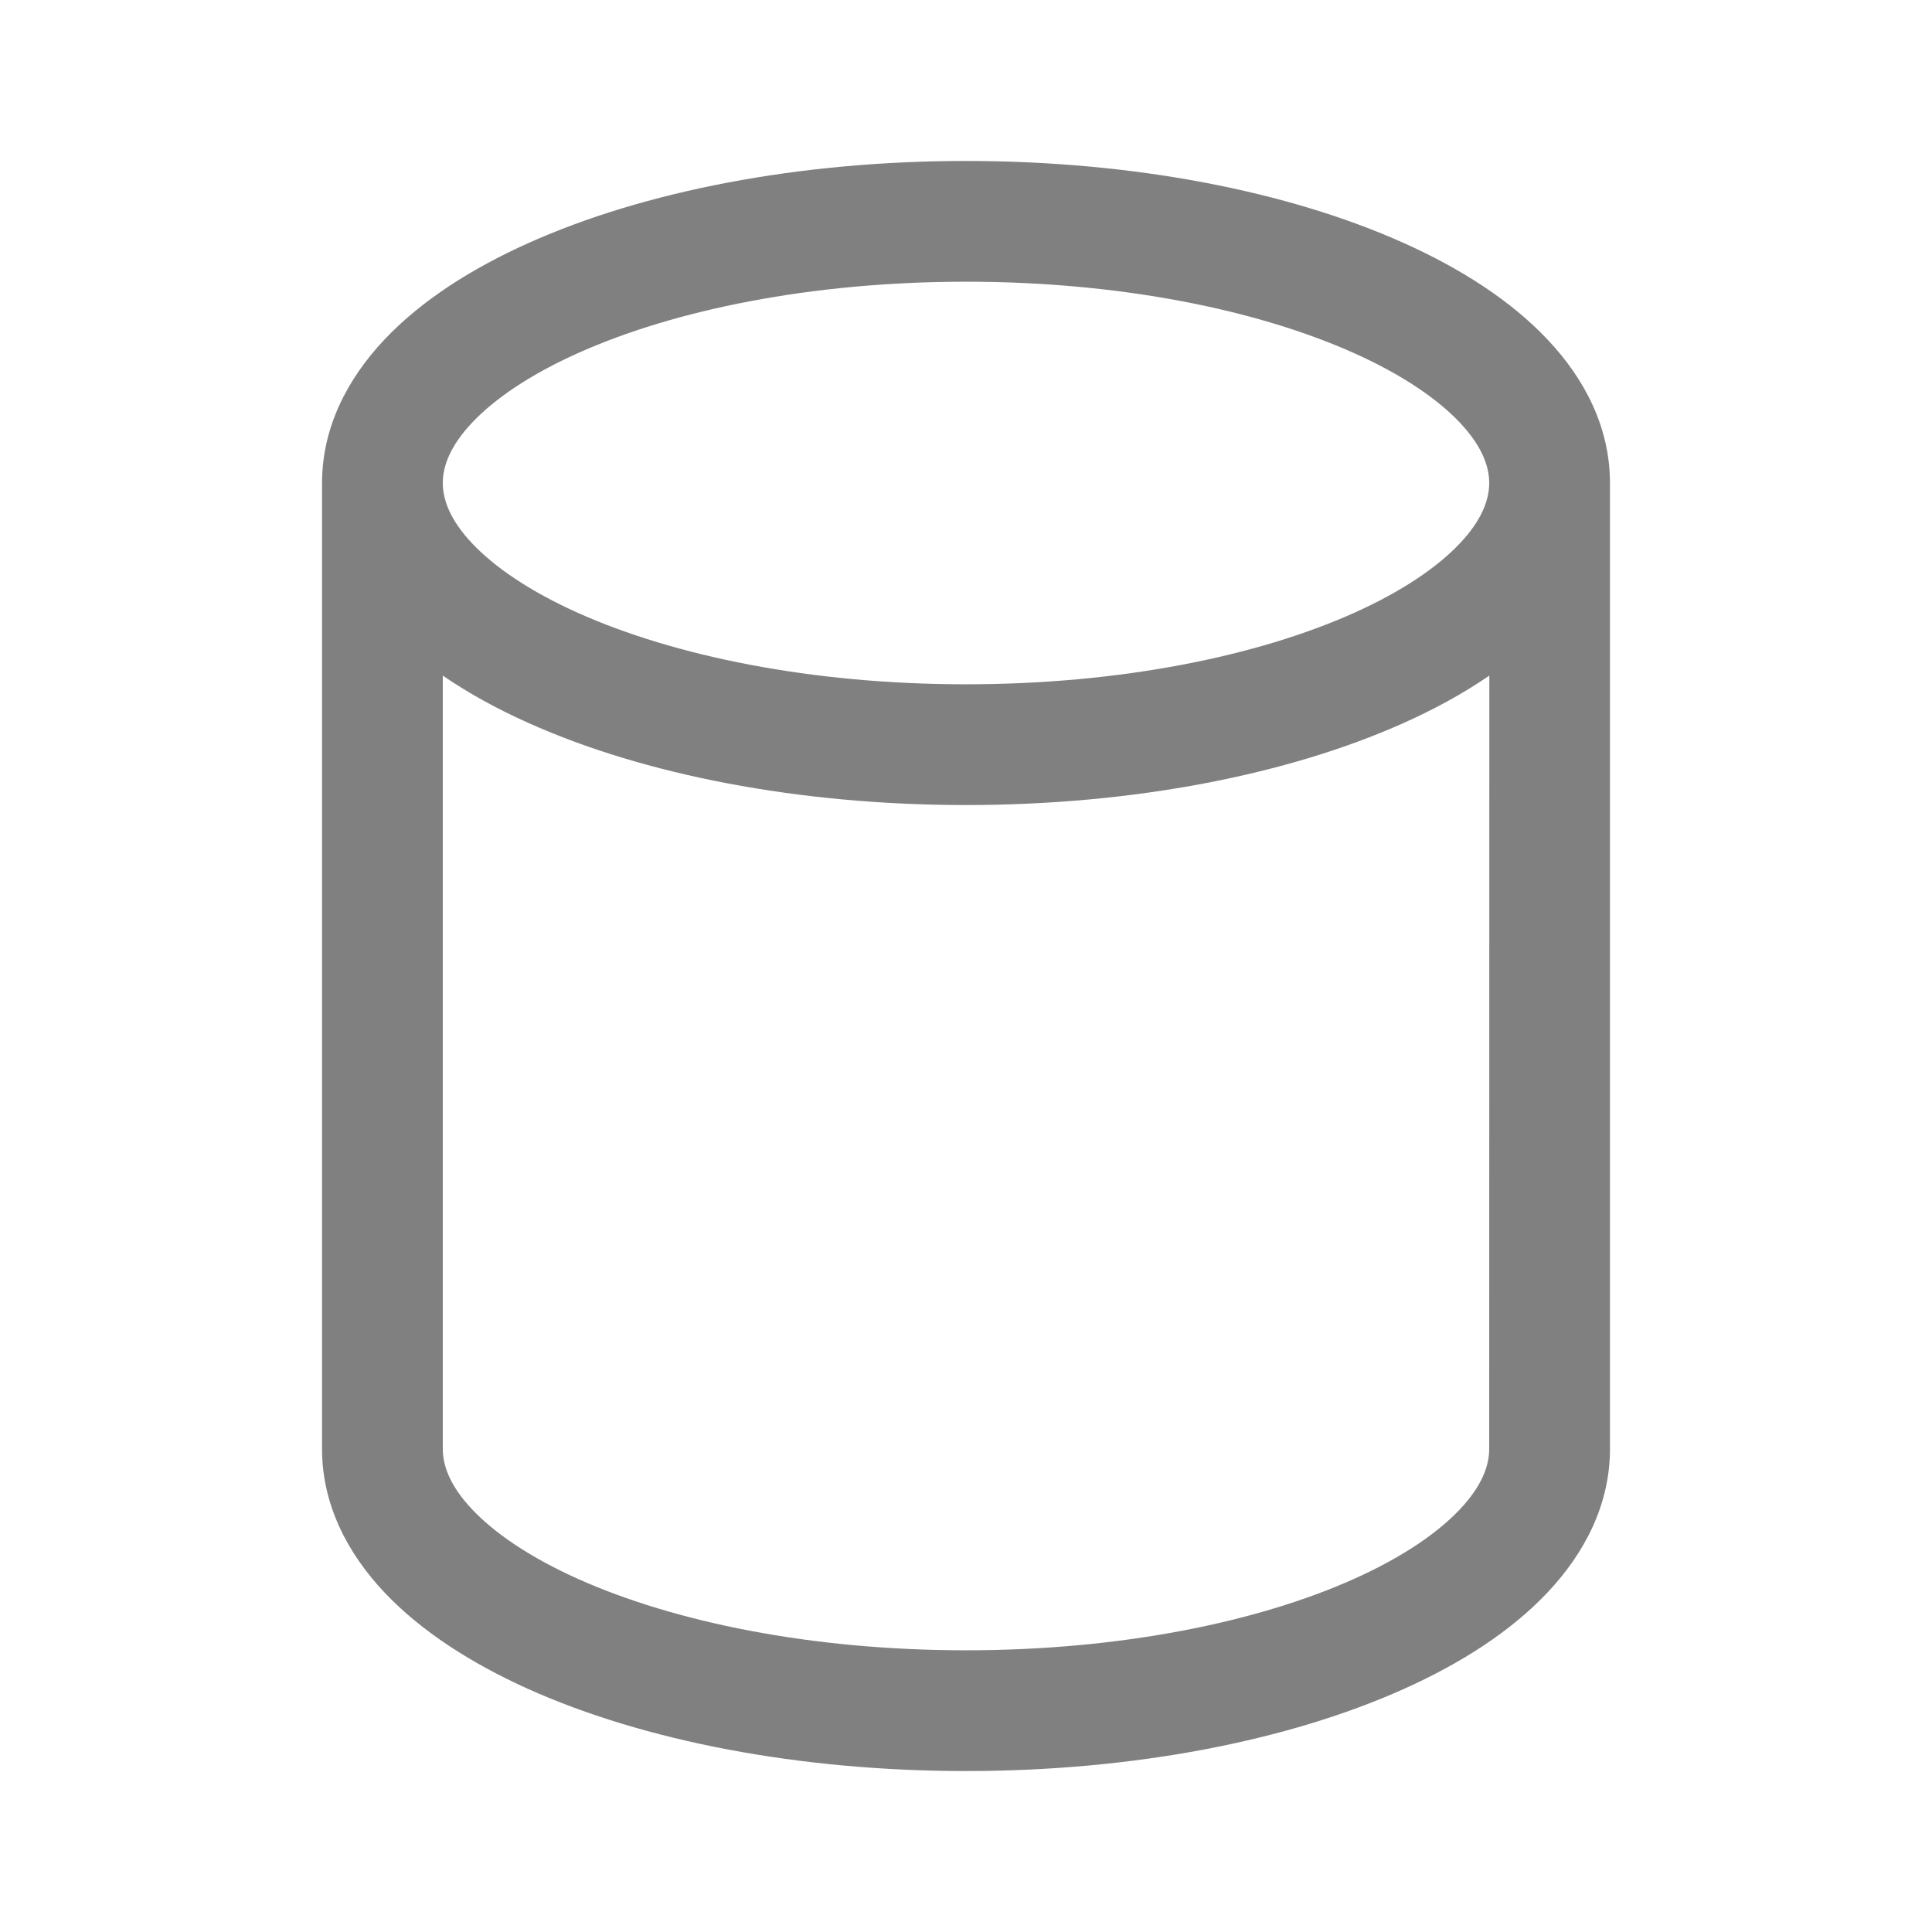 <svg width="16" height="16" fill="none" xmlns="http://www.w3.org/2000/svg"><path d="m 2.667,4 c 0,-0.46 0.21,-0.862 0.516,-1.187 C 3.486,2.492 3.902,2.225 4.378,2.012 5.33,1.585 6.612,1.333 8,1.333 c 1.388,0 2.669,0.251 3.622,0.678 0.476,0.213 0.892,0.48 1.195,0.802 0.306,0.324 0.516,0.726 0.516,1.187 v 8 c 0,0.46 -0.21,0.862 -0.516,1.187 -0.303,0.322 -0.719,0.589 -1.195,0.802 -0.953,0.427 -2.234,0.678 -3.622,0.678 -1.388,0 -2.669,-0.251 -3.622,-0.678 C 3.902,13.775 3.486,13.508 3.183,13.187 2.877,12.862 2.667,12.46 2.667,12 Z m 1,0 c 0,0.138 0.06,0.306 0.243,0.5 0.186,0.197 0.478,0.397 0.877,0.576 0.797,0.357 1.932,0.591 3.213,0.591 1.281,0 2.417,-0.234 3.213,-0.591 0.399,-0.179 0.691,-0.379 0.877,-0.576 0.183,-0.194 0.243,-0.362 0.243,-0.5 0,-0.138 -0.06,-0.306 -0.243,-0.5 C 11.904,3.303 11.612,3.103 11.213,2.924 10.416,2.567 9.281,2.333 8,2.333 6.719,2.333 5.583,2.567 4.787,2.924 4.388,3.103 4.096,3.303 3.91,3.5 3.727,3.694 3.667,3.862 3.667,4 Z m 8.667,1.595 c -0.214,0.147 -0.454,0.278 -0.711,0.393 C 10.669,6.415 9.388,6.667 8,6.667 6.612,6.667 5.33,6.415 4.378,5.988 4.12,5.873 3.881,5.742 3.667,5.595 v 6.405 c 0,0.138 0.06,0.306 0.243,0.5 0.186,0.197 0.478,0.397 0.877,0.576 0.797,0.357 1.932,0.591 3.213,0.591 1.281,0 2.417,-0.234 3.213,-0.591 0.399,-0.179 0.691,-0.379 0.877,-0.576 0.183,-0.194 0.243,-0.362 0.243,-0.5 z" fill="gray"/></svg>
